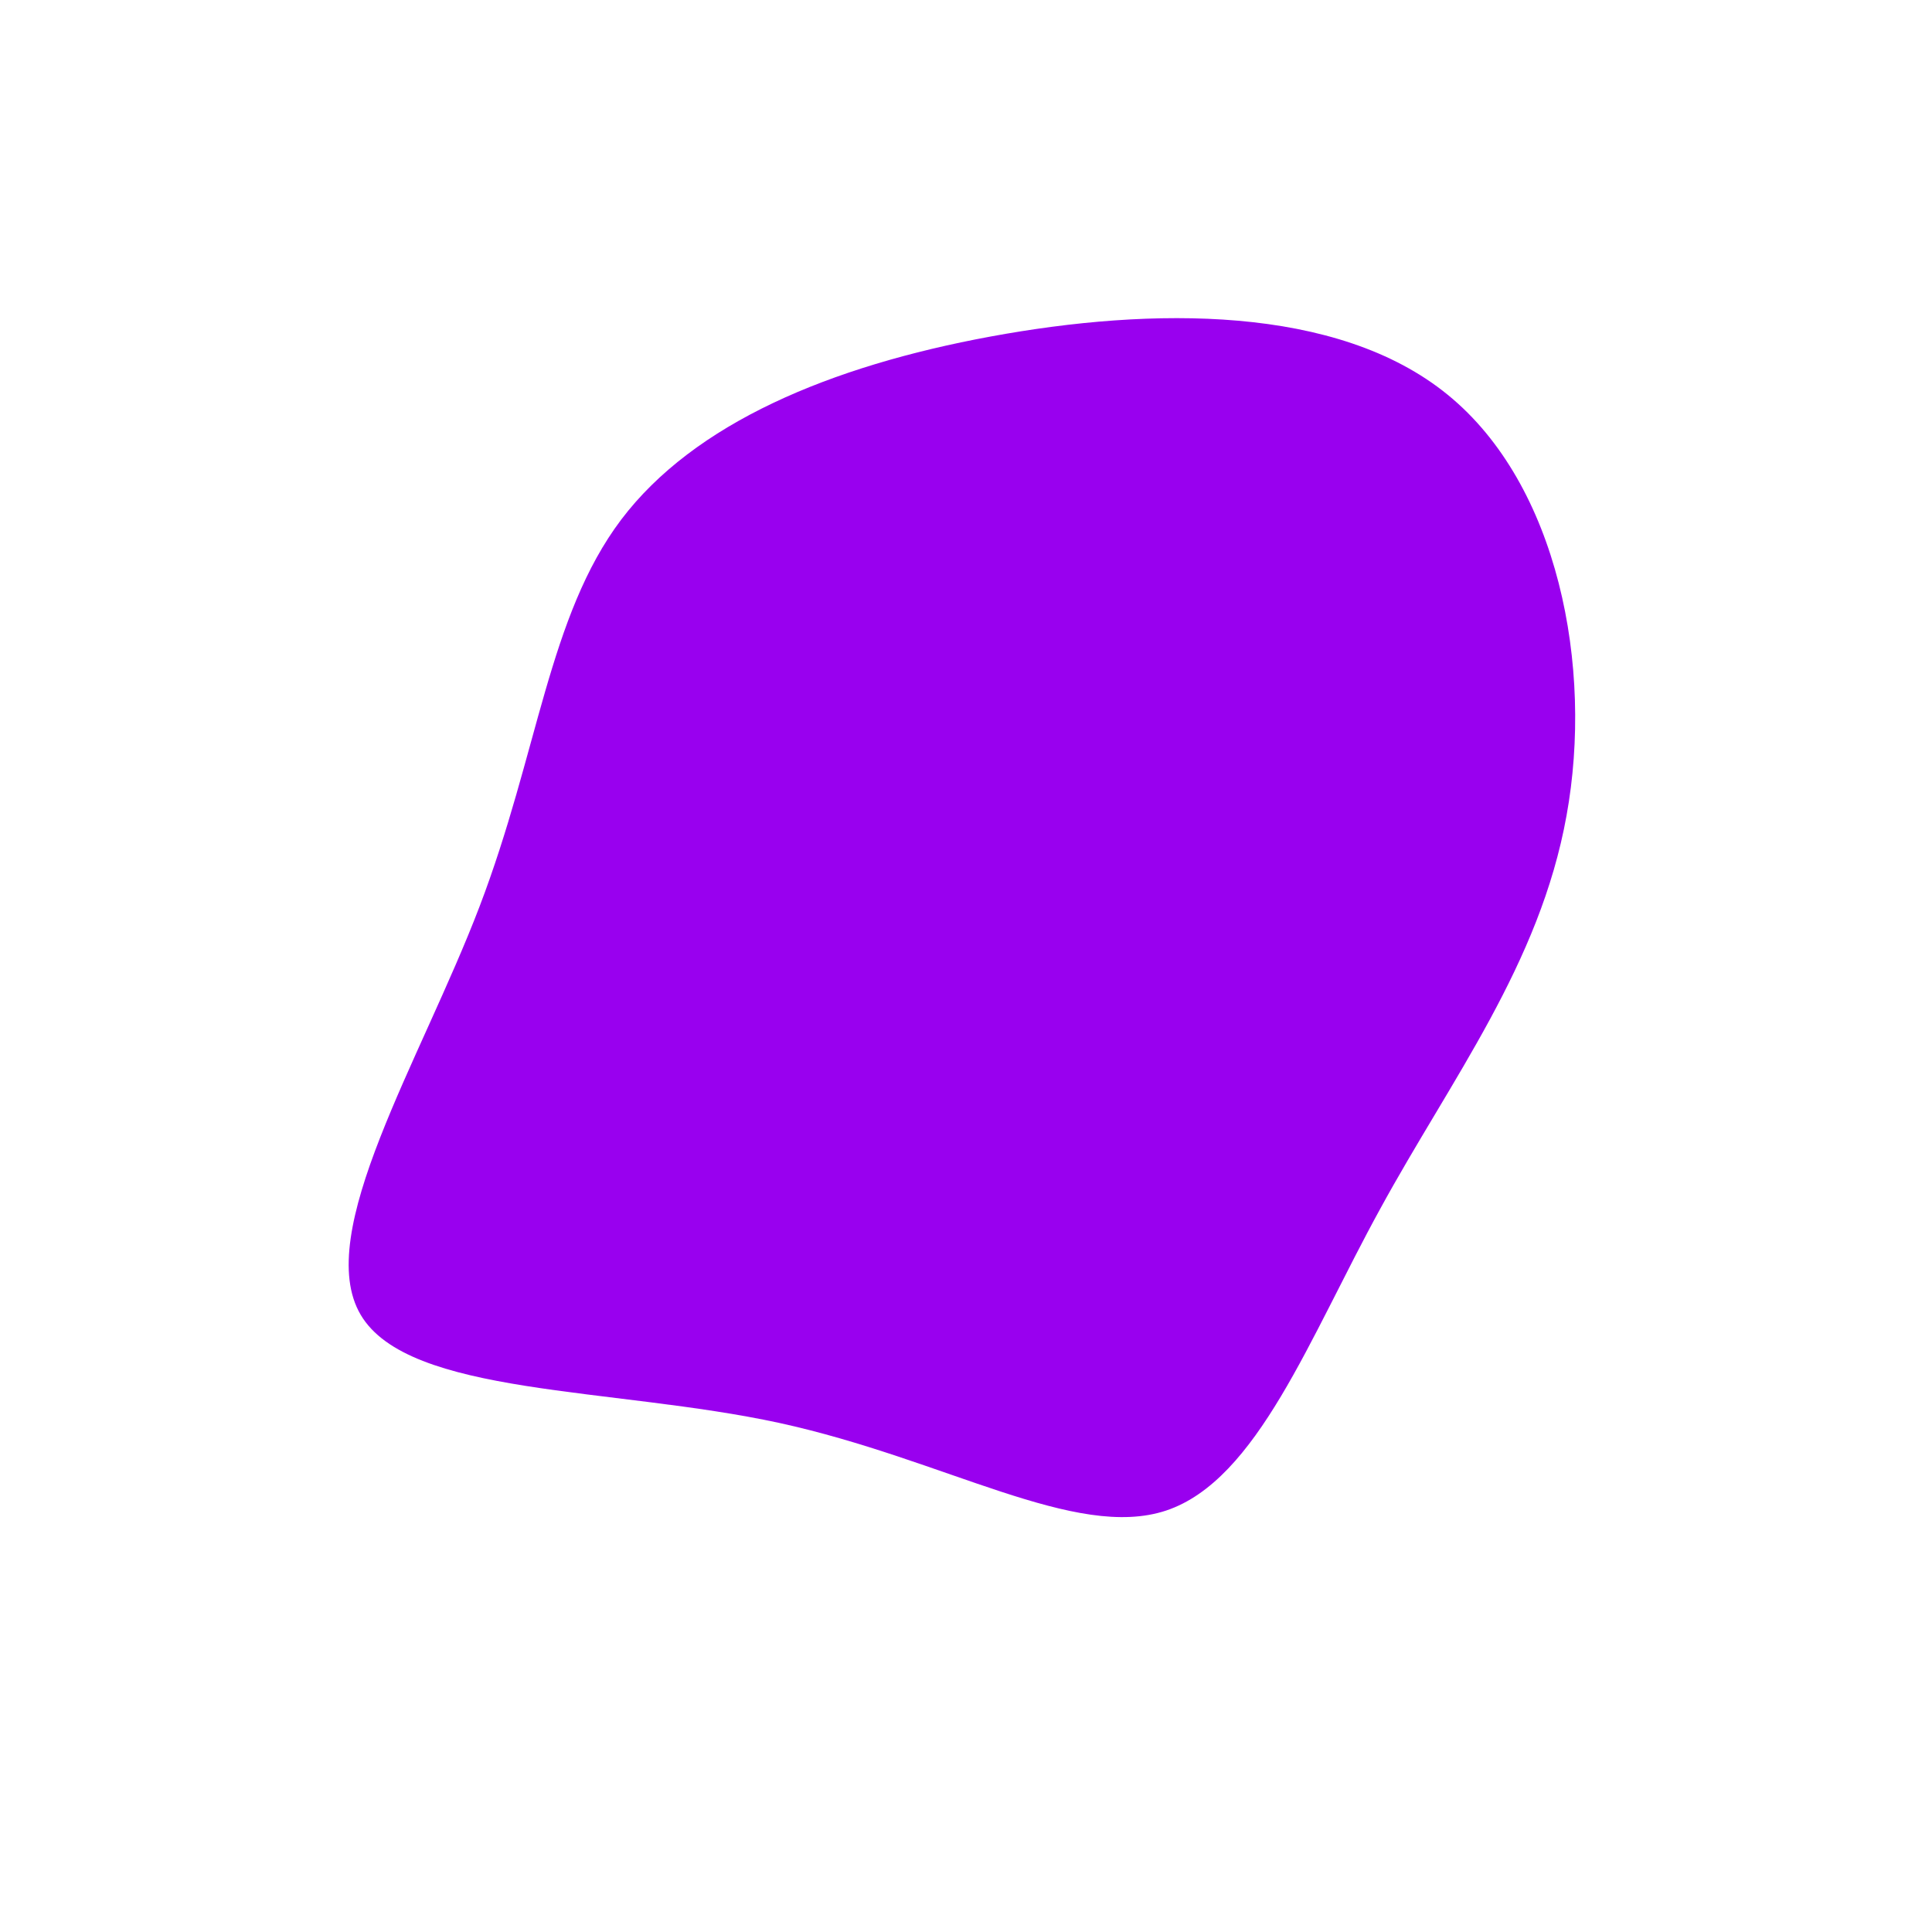 <?xml version="1.0" standalone="no"?>
<svg
  width="600"
  height="600"
  viewBox="0 0 600 600"
  xmlns="http://www.w3.org/2000/svg"
>
  <g transform="translate(300,300)">
    <path d="M149.6,-177.4C183.9,-149.5,194.9,-92.9,186.5,-46.7C178.2,-0.5,150.6,35.2,128.7,75.3C106.7,115.3,90.5,159.6,62.2,169.1C34,178.5,-6.3,153.2,-58,141.9C-109.8,130.7,-173.1,133.6,-188,108.3C-202.9,83,-169.4,29.5,-151.1,-18.4C-132.8,-66.3,-129.7,-108.6,-107.1,-138.6C-84.4,-168.6,-42.2,-186.3,7.7,-195.5C57.6,-204.7,115.3,-205.4,149.6,-177.4Z" fill="#9900ef" />
  </g>
</svg>
  